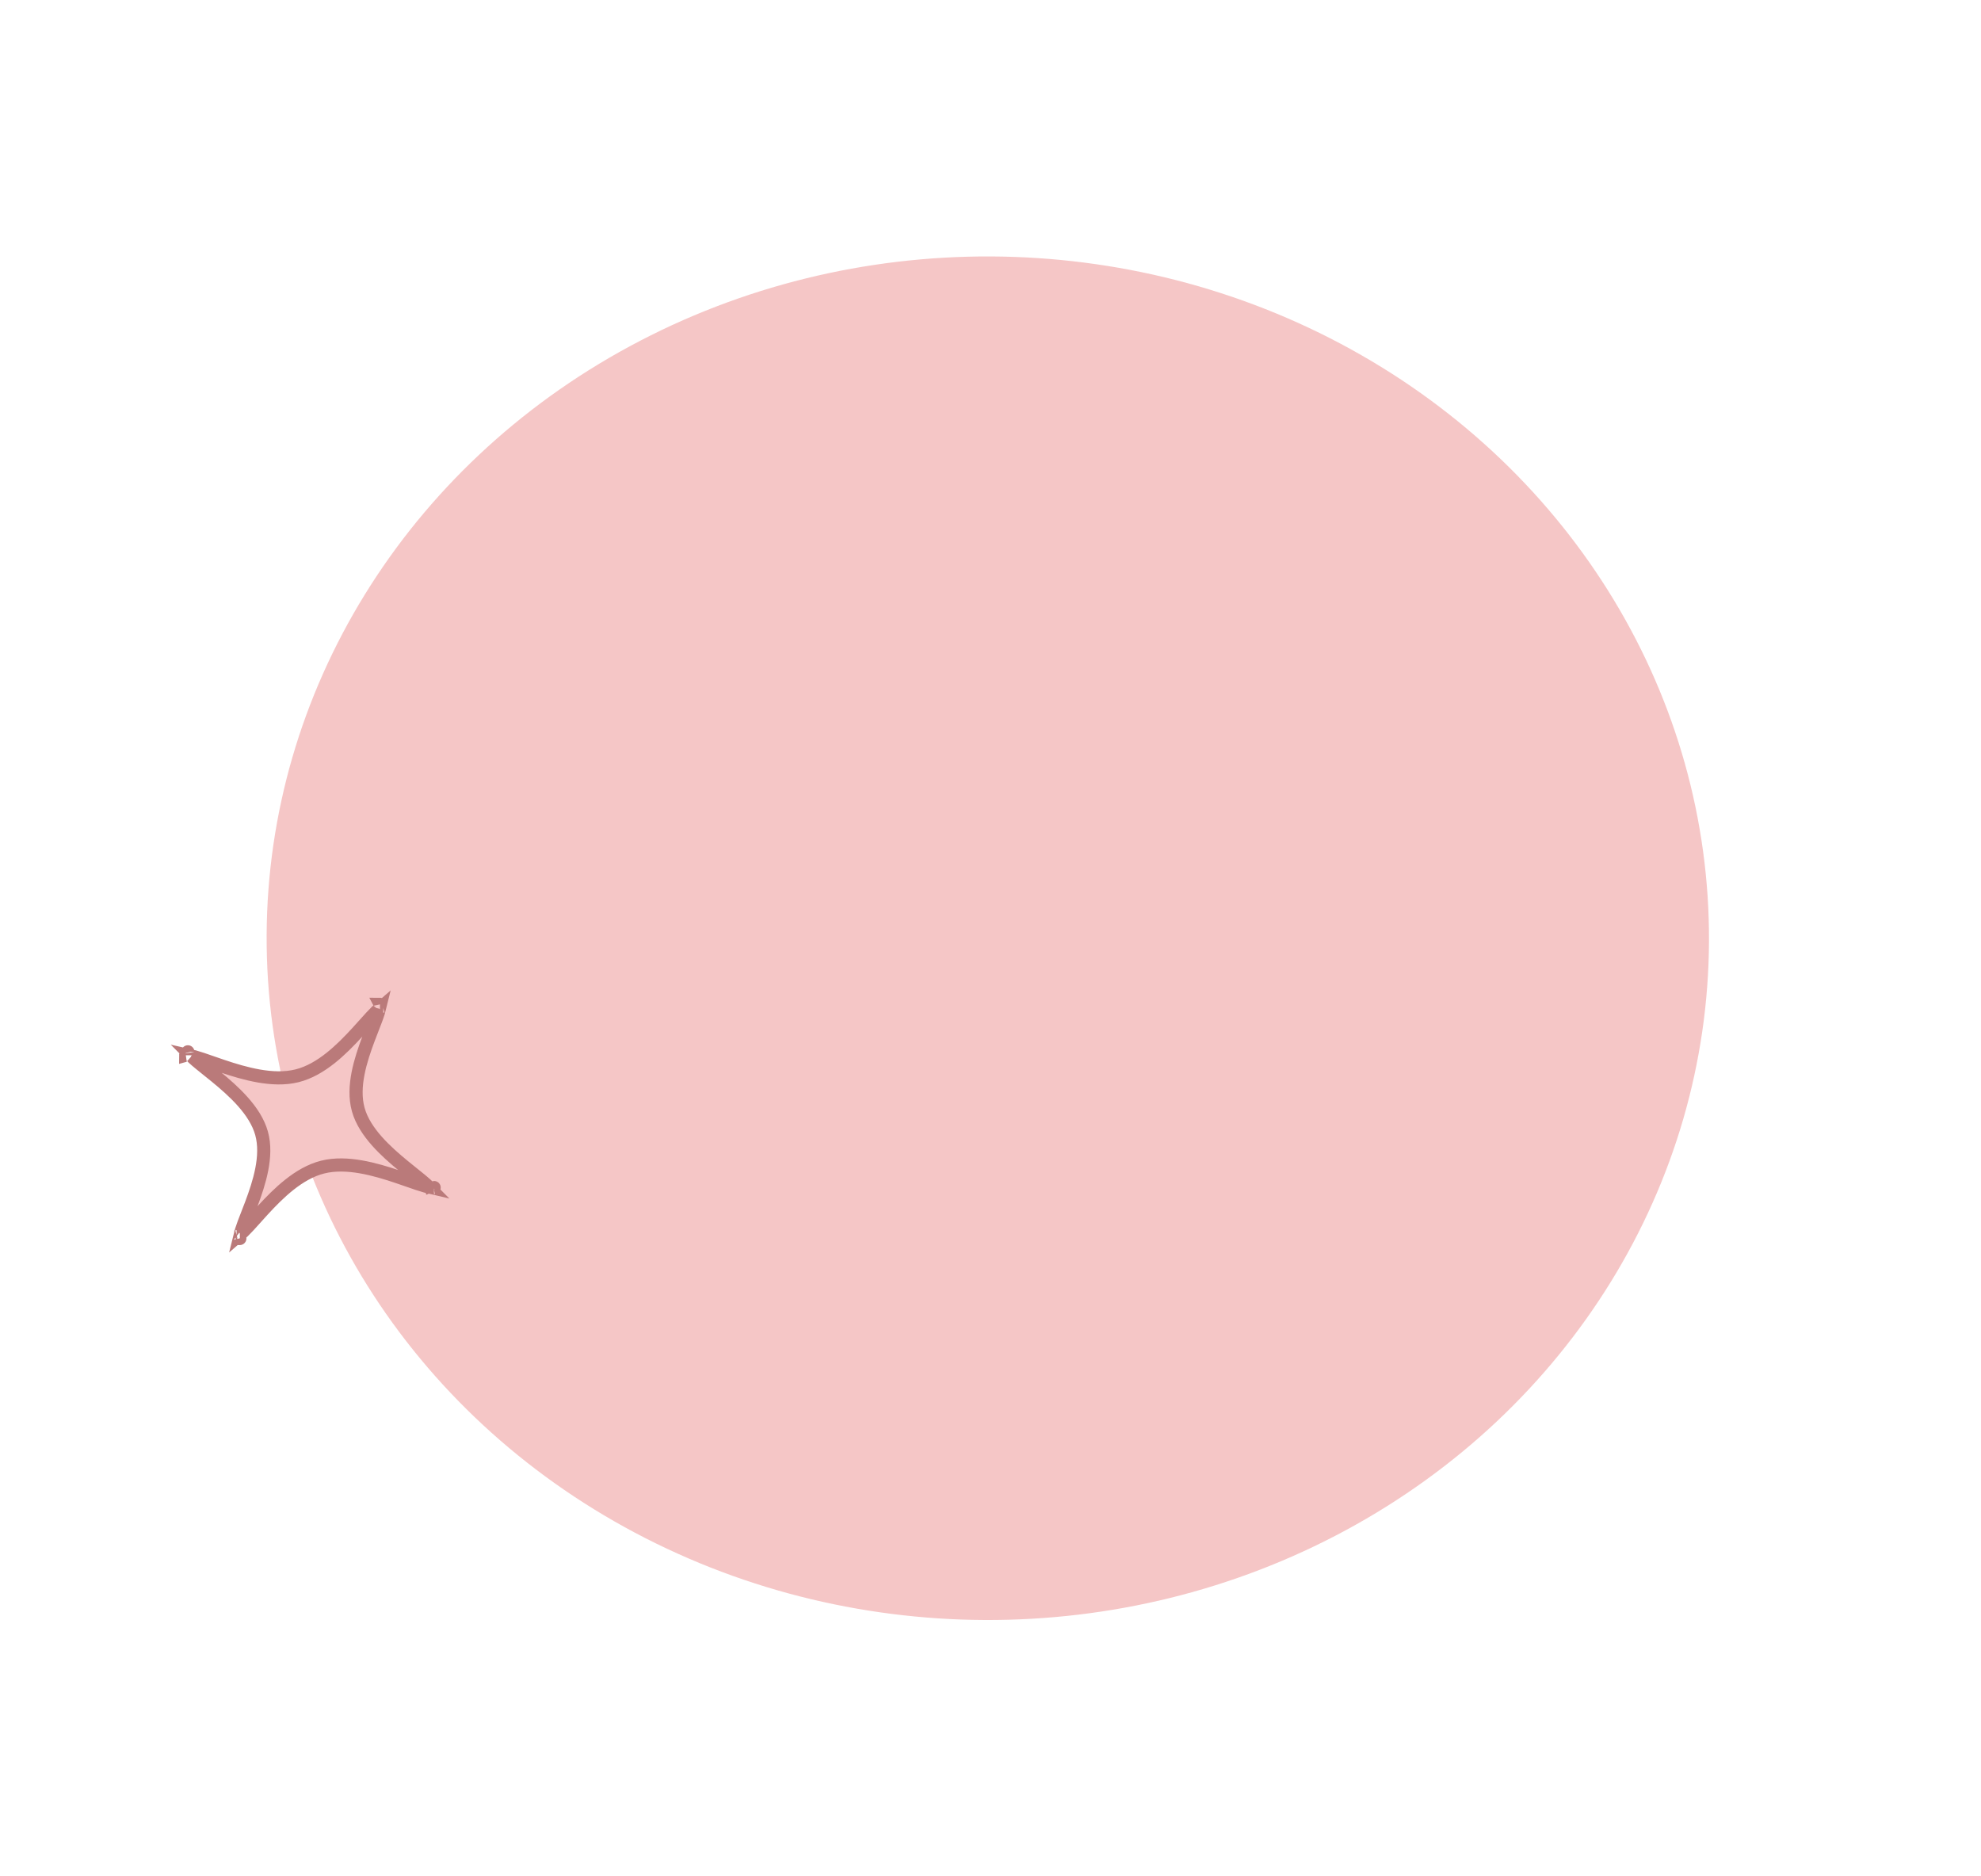 <svg width="226" height="214" viewBox="0 0 226 214" fill="none" xmlns="http://www.w3.org/2000/svg">
<ellipse cx="78.927" cy="81.14" rx="78.927" ry="81.14" transform="matrix(0.525 -0.851 0.876 0.483 0.178 134.991)" fill="#F5C6C6"/>
<path d="M21.181 120.365C21.181 120.364 21.184 120.364 21.192 120.363C21.185 120.364 21.181 120.365 21.181 120.365ZM21.811 120.442C21.914 120.465 22.027 120.494 22.153 120.529C22.709 120.683 23.368 120.913 24.129 121.178C24.517 121.313 24.932 121.458 25.373 121.606C26.646 122.035 28.085 122.475 29.535 122.728C30.98 122.979 32.488 123.054 33.885 122.706C35.282 122.358 36.561 121.59 37.691 120.695C38.825 119.798 39.85 118.742 40.736 117.776C41.044 117.44 41.33 117.121 41.598 116.822C42.121 116.238 42.574 115.734 42.976 115.342C43.091 115.23 43.194 115.136 43.286 115.057C43.258 115.171 43.222 115.302 43.175 115.453C43.013 115.976 42.771 116.596 42.491 117.315C42.348 117.682 42.195 118.075 42.037 118.493C41.584 119.698 41.116 121.062 40.848 122.436C40.581 123.807 40.503 125.237 40.871 126.558C41.238 127.878 42.05 129.083 42.992 130.148C43.938 131.216 45.053 132.184 46.074 133.02C46.428 133.31 46.765 133.58 47.08 133.833C47.699 134.329 48.236 134.758 48.651 135.139C48.745 135.226 48.827 135.305 48.899 135.378C48.797 135.354 48.683 135.325 48.557 135.291C48.002 135.137 47.343 134.907 46.581 134.642C46.193 134.506 45.779 134.362 45.338 134.214C44.065 133.785 42.625 133.344 41.176 133.092C39.731 132.841 38.222 132.766 36.826 133.114C35.428 133.461 34.15 134.23 33.019 135.125C31.886 136.021 30.86 137.078 29.974 138.044C29.667 138.38 29.38 138.699 29.113 138.998C28.589 139.582 28.137 140.086 27.735 140.477C27.62 140.589 27.517 140.684 27.425 140.763C27.453 140.649 27.489 140.517 27.535 140.367C27.698 139.844 27.94 139.223 28.22 138.505C28.363 138.138 28.516 137.745 28.674 137.327C29.127 136.122 29.595 134.758 29.862 133.384C30.129 132.013 30.208 130.583 29.84 129.261C29.472 127.942 28.661 126.737 27.718 125.672C26.773 124.603 25.658 123.636 24.637 122.799C24.283 122.51 23.946 122.24 23.63 121.987C23.012 121.491 22.475 121.061 22.06 120.68C21.966 120.594 21.883 120.515 21.811 120.442ZM26.991 141.063C26.991 141.063 26.993 141.062 26.998 141.061C26.993 141.063 26.991 141.063 26.991 141.063ZM27.361 141.261C27.362 141.265 27.363 141.268 27.362 141.268C27.362 141.268 27.362 141.266 27.361 141.261ZM49.281 135.858C49.281 135.858 49.279 135.855 49.278 135.849C49.28 135.855 49.281 135.858 49.281 135.858ZM49.519 135.457C49.526 135.455 49.529 135.455 49.529 135.455C49.53 135.455 49.527 135.456 49.519 135.457ZM43.72 114.757C43.72 114.757 43.718 114.758 43.713 114.759C43.718 114.757 43.72 114.757 43.72 114.757ZM43.35 114.559C43.349 114.554 43.348 114.552 43.348 114.552C43.349 114.552 43.349 114.554 43.35 114.559ZM21.433 119.971C21.43 119.964 21.43 119.961 21.43 119.962C21.43 119.962 21.432 119.965 21.433 119.971Z" fill="#F5C6C6" stroke="#BA7A7A" stroke-width="1.5" stroke-linecap="round"/>
</svg>
